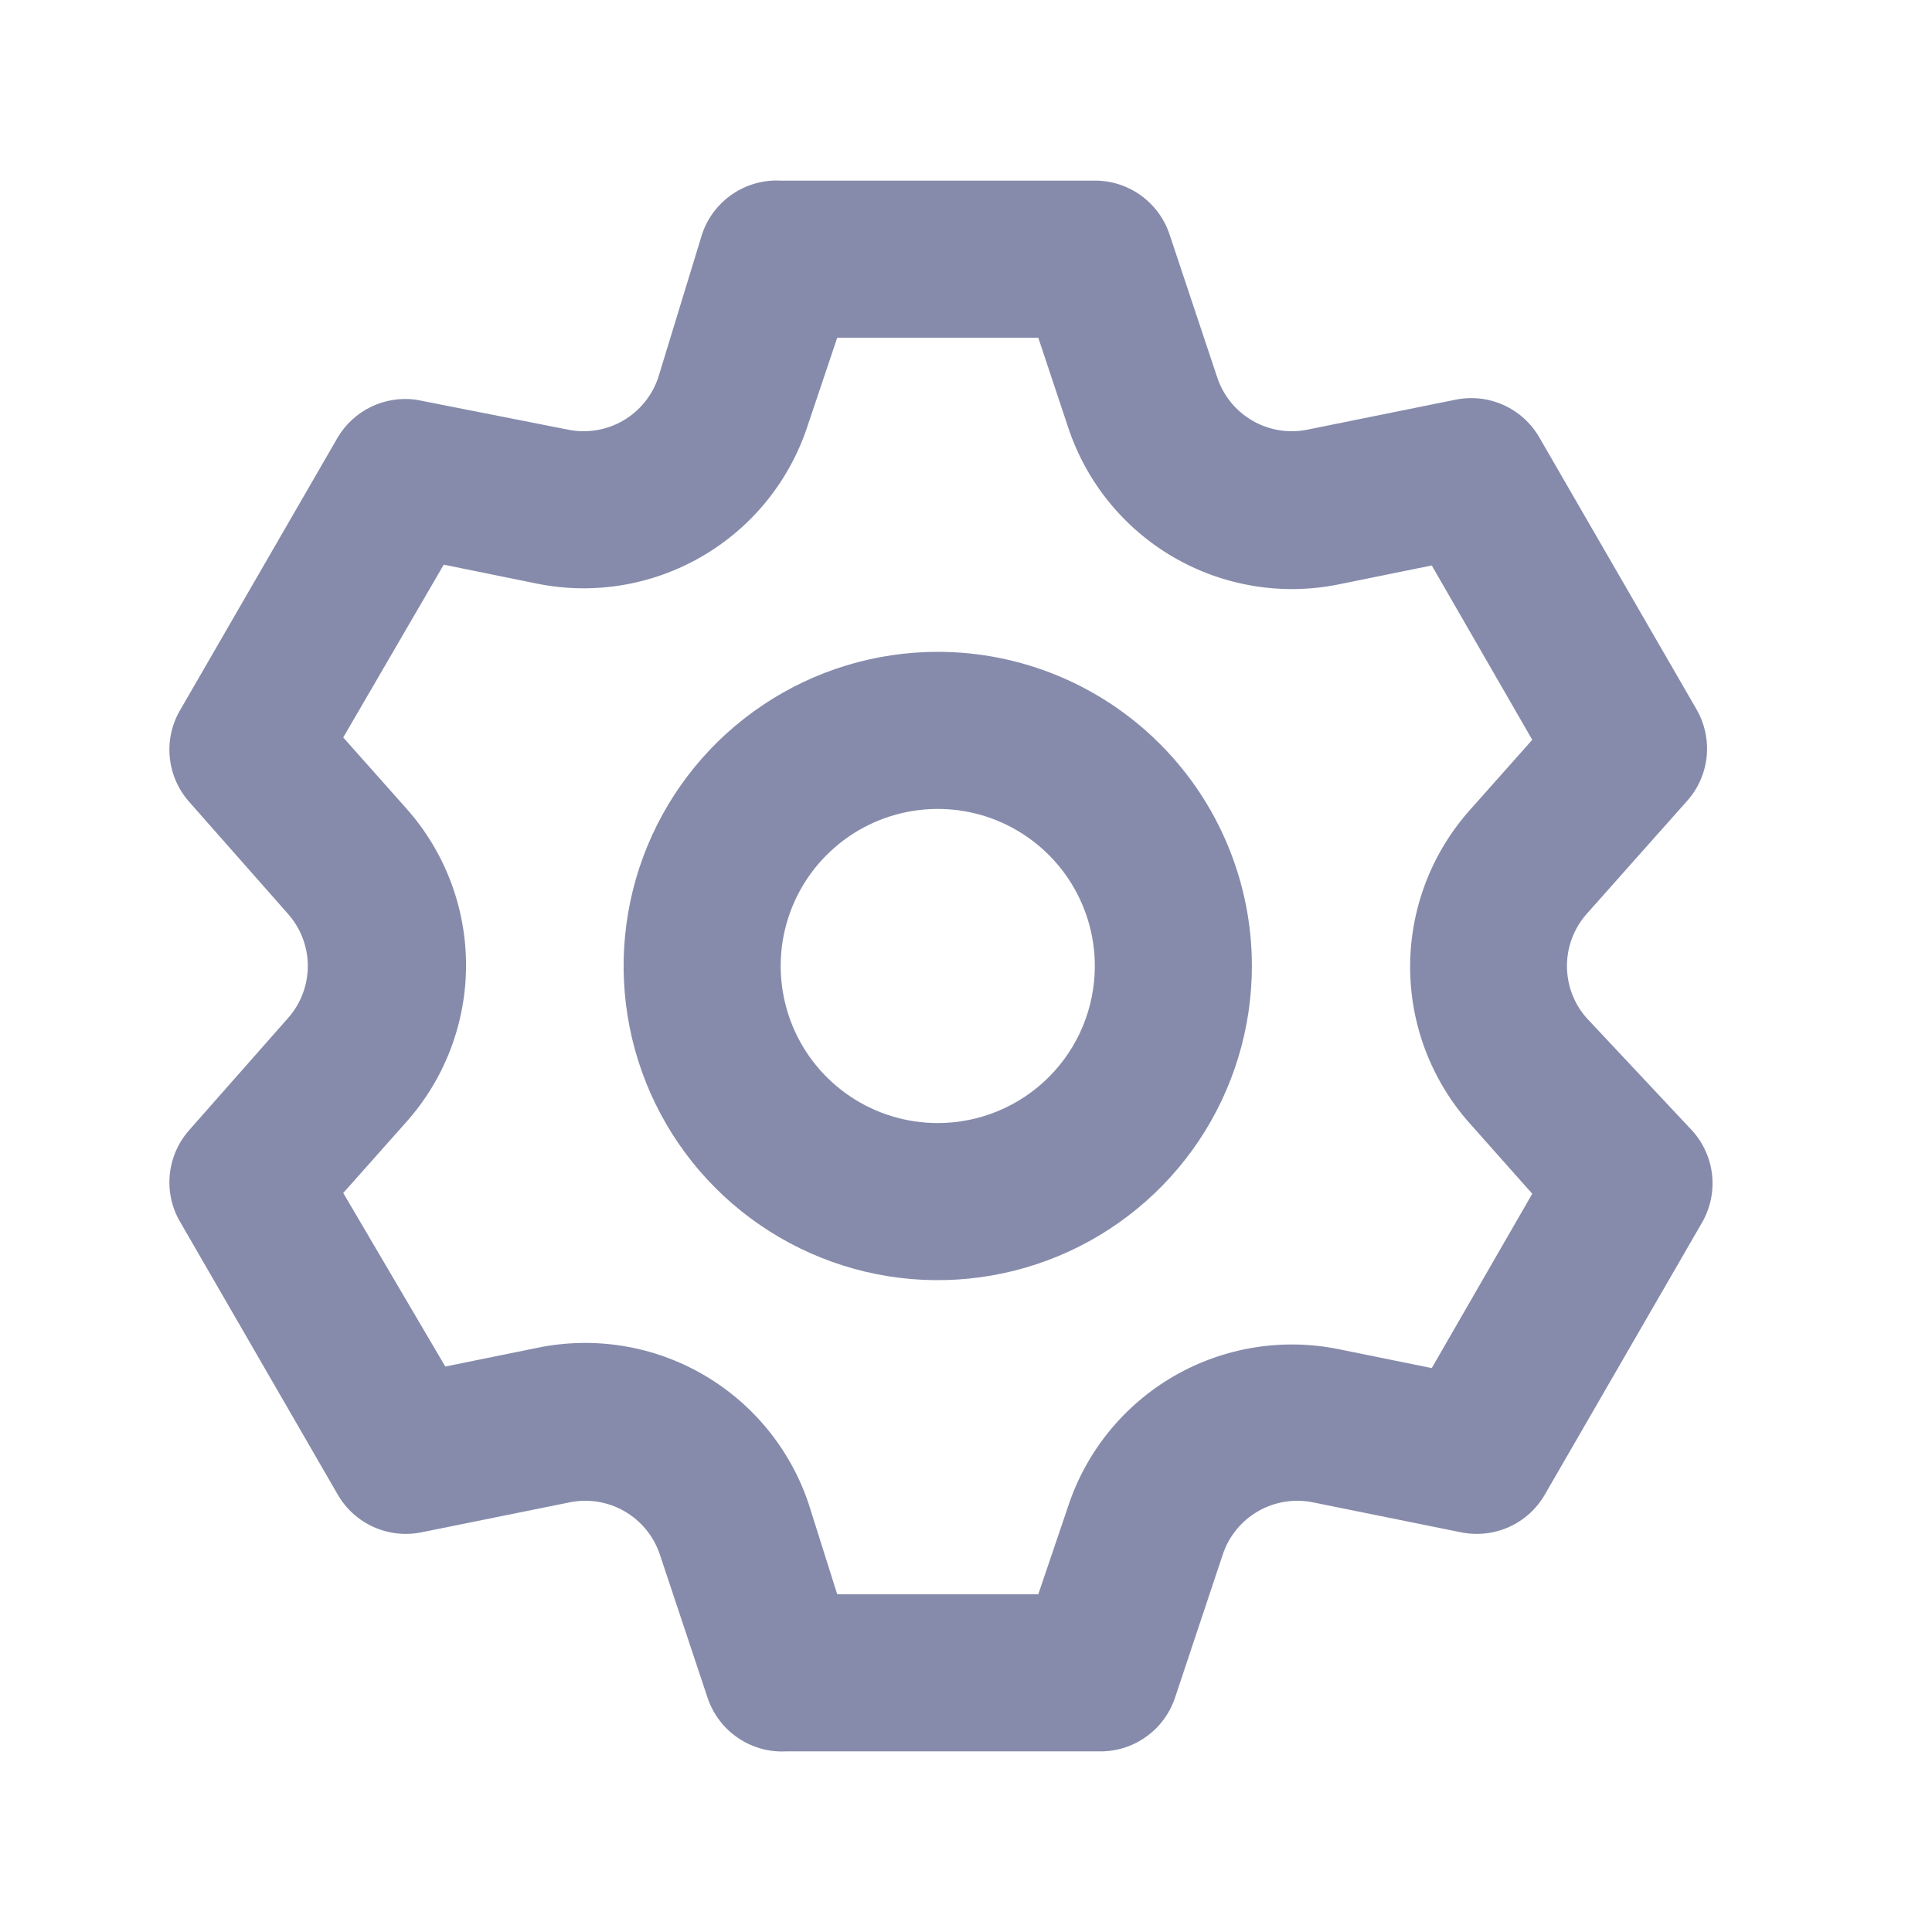 <svg width="41" height="41" viewBox="0 0 41 41" fill="none" xmlns="http://www.w3.org/2000/svg">
<path d="M33.667 21.6C33.4 21.296 33.253 20.905 33.253 20.5C33.253 20.095 33.4 19.704 33.667 19.4L35.8 17C36.036 16.738 36.181 16.408 36.218 16.058C36.253 15.707 36.177 15.354 36.001 15.05L32.667 9.283C32.492 8.979 32.225 8.738 31.905 8.594C31.585 8.451 31.227 8.412 30.884 8.483L27.75 9.117C27.352 9.199 26.937 9.133 26.584 8.93C26.23 8.727 25.964 8.402 25.834 8.017L24.817 4.967C24.705 4.636 24.492 4.348 24.208 4.145C23.924 3.941 23.583 3.832 23.234 3.833H16.567C16.204 3.814 15.844 3.915 15.543 4.12C15.242 4.324 15.016 4.622 14.9 4.967L13.967 8.017C13.837 8.402 13.57 8.727 13.217 8.93C12.864 9.133 12.449 9.199 12.05 9.117L8.834 8.483C8.508 8.437 8.176 8.489 7.879 8.631C7.583 8.773 7.335 9 7.167 9.283L3.834 15.05C3.652 15.351 3.571 15.702 3.601 16.052C3.631 16.402 3.771 16.734 4 17L6.117 19.4C6.384 19.704 6.532 20.095 6.532 20.5C6.532 20.905 6.384 21.296 6.117 21.6L4 24C3.771 24.266 3.631 24.598 3.601 24.948C3.571 25.298 3.652 25.649 3.834 25.95L7.167 31.717C7.342 32.021 7.609 32.262 7.929 32.406C8.249 32.549 8.607 32.588 8.95 32.517L12.084 31.883C12.482 31.801 12.898 31.867 13.251 32.07C13.604 32.273 13.87 32.597 14.001 32.983L15.017 36.033C15.133 36.378 15.359 36.676 15.66 36.88C15.961 37.085 16.32 37.186 16.684 37.167H23.351C23.7 37.168 24.041 37.059 24.325 36.855C24.609 36.652 24.822 36.364 24.934 36.033L25.951 32.983C26.081 32.597 26.347 32.273 26.7 32.07C27.053 31.867 27.468 31.801 27.867 31.883L31 32.517C31.344 32.588 31.701 32.549 32.022 32.406C32.342 32.262 32.609 32.021 32.784 31.717L36.117 25.95C36.294 25.645 36.37 25.293 36.334 24.942C36.298 24.592 36.152 24.262 35.917 24L33.667 21.6ZM31.184 23.833L32.517 25.333L30.384 29.033L28.417 28.633C27.217 28.388 25.968 28.592 24.908 29.206C23.848 29.821 23.051 30.803 22.667 31.967L22.034 33.833H17.767L17.167 31.933C16.784 30.77 15.986 29.788 14.926 29.173C13.866 28.558 12.617 28.355 11.417 28.6L9.45 29L7.284 25.317L8.617 23.817C9.437 22.9 9.89 21.713 9.89 20.483C9.89 19.253 9.437 18.067 8.617 17.15L7.284 15.65L9.417 11.983L11.384 12.383C12.584 12.629 13.833 12.425 14.893 11.81C15.953 11.196 16.75 10.214 17.134 9.05L17.767 7.167H22.034L22.667 9.067C23.051 10.23 23.848 11.213 24.908 11.827C25.968 12.441 27.217 12.645 28.417 12.4L30.384 12L32.517 15.7L31.184 17.2C30.373 18.115 29.925 19.294 29.925 20.517C29.925 21.739 30.373 22.919 31.184 23.833ZM19.901 13.833C18.582 13.833 17.293 14.224 16.197 14.957C15.1 15.689 14.246 16.731 13.741 17.949C13.237 19.167 13.105 20.507 13.362 21.801C13.619 23.094 14.254 24.282 15.186 25.214C16.119 26.146 17.307 26.781 18.6 27.039C19.893 27.296 21.233 27.164 22.452 26.659C23.67 26.155 24.711 25.3 25.444 24.204C26.176 23.108 26.567 21.819 26.567 20.5C26.567 18.732 25.865 17.036 24.614 15.786C23.364 14.536 21.669 13.833 19.901 13.833ZM19.901 23.833C19.241 23.833 18.597 23.638 18.049 23.272C17.5 22.905 17.073 22.385 16.821 21.776C16.569 21.166 16.503 20.496 16.631 19.85C16.76 19.203 17.077 18.609 17.544 18.143C18.01 17.677 18.604 17.359 19.25 17.231C19.897 17.102 20.567 17.168 21.176 17.42C21.785 17.673 22.306 18.1 22.672 18.648C23.038 19.196 23.234 19.841 23.234 20.5C23.234 21.384 22.883 22.232 22.258 22.857C21.632 23.482 20.785 23.833 19.901 23.833Z" fill="#0F1959" fill-opacity="0.5"/>
</svg>
